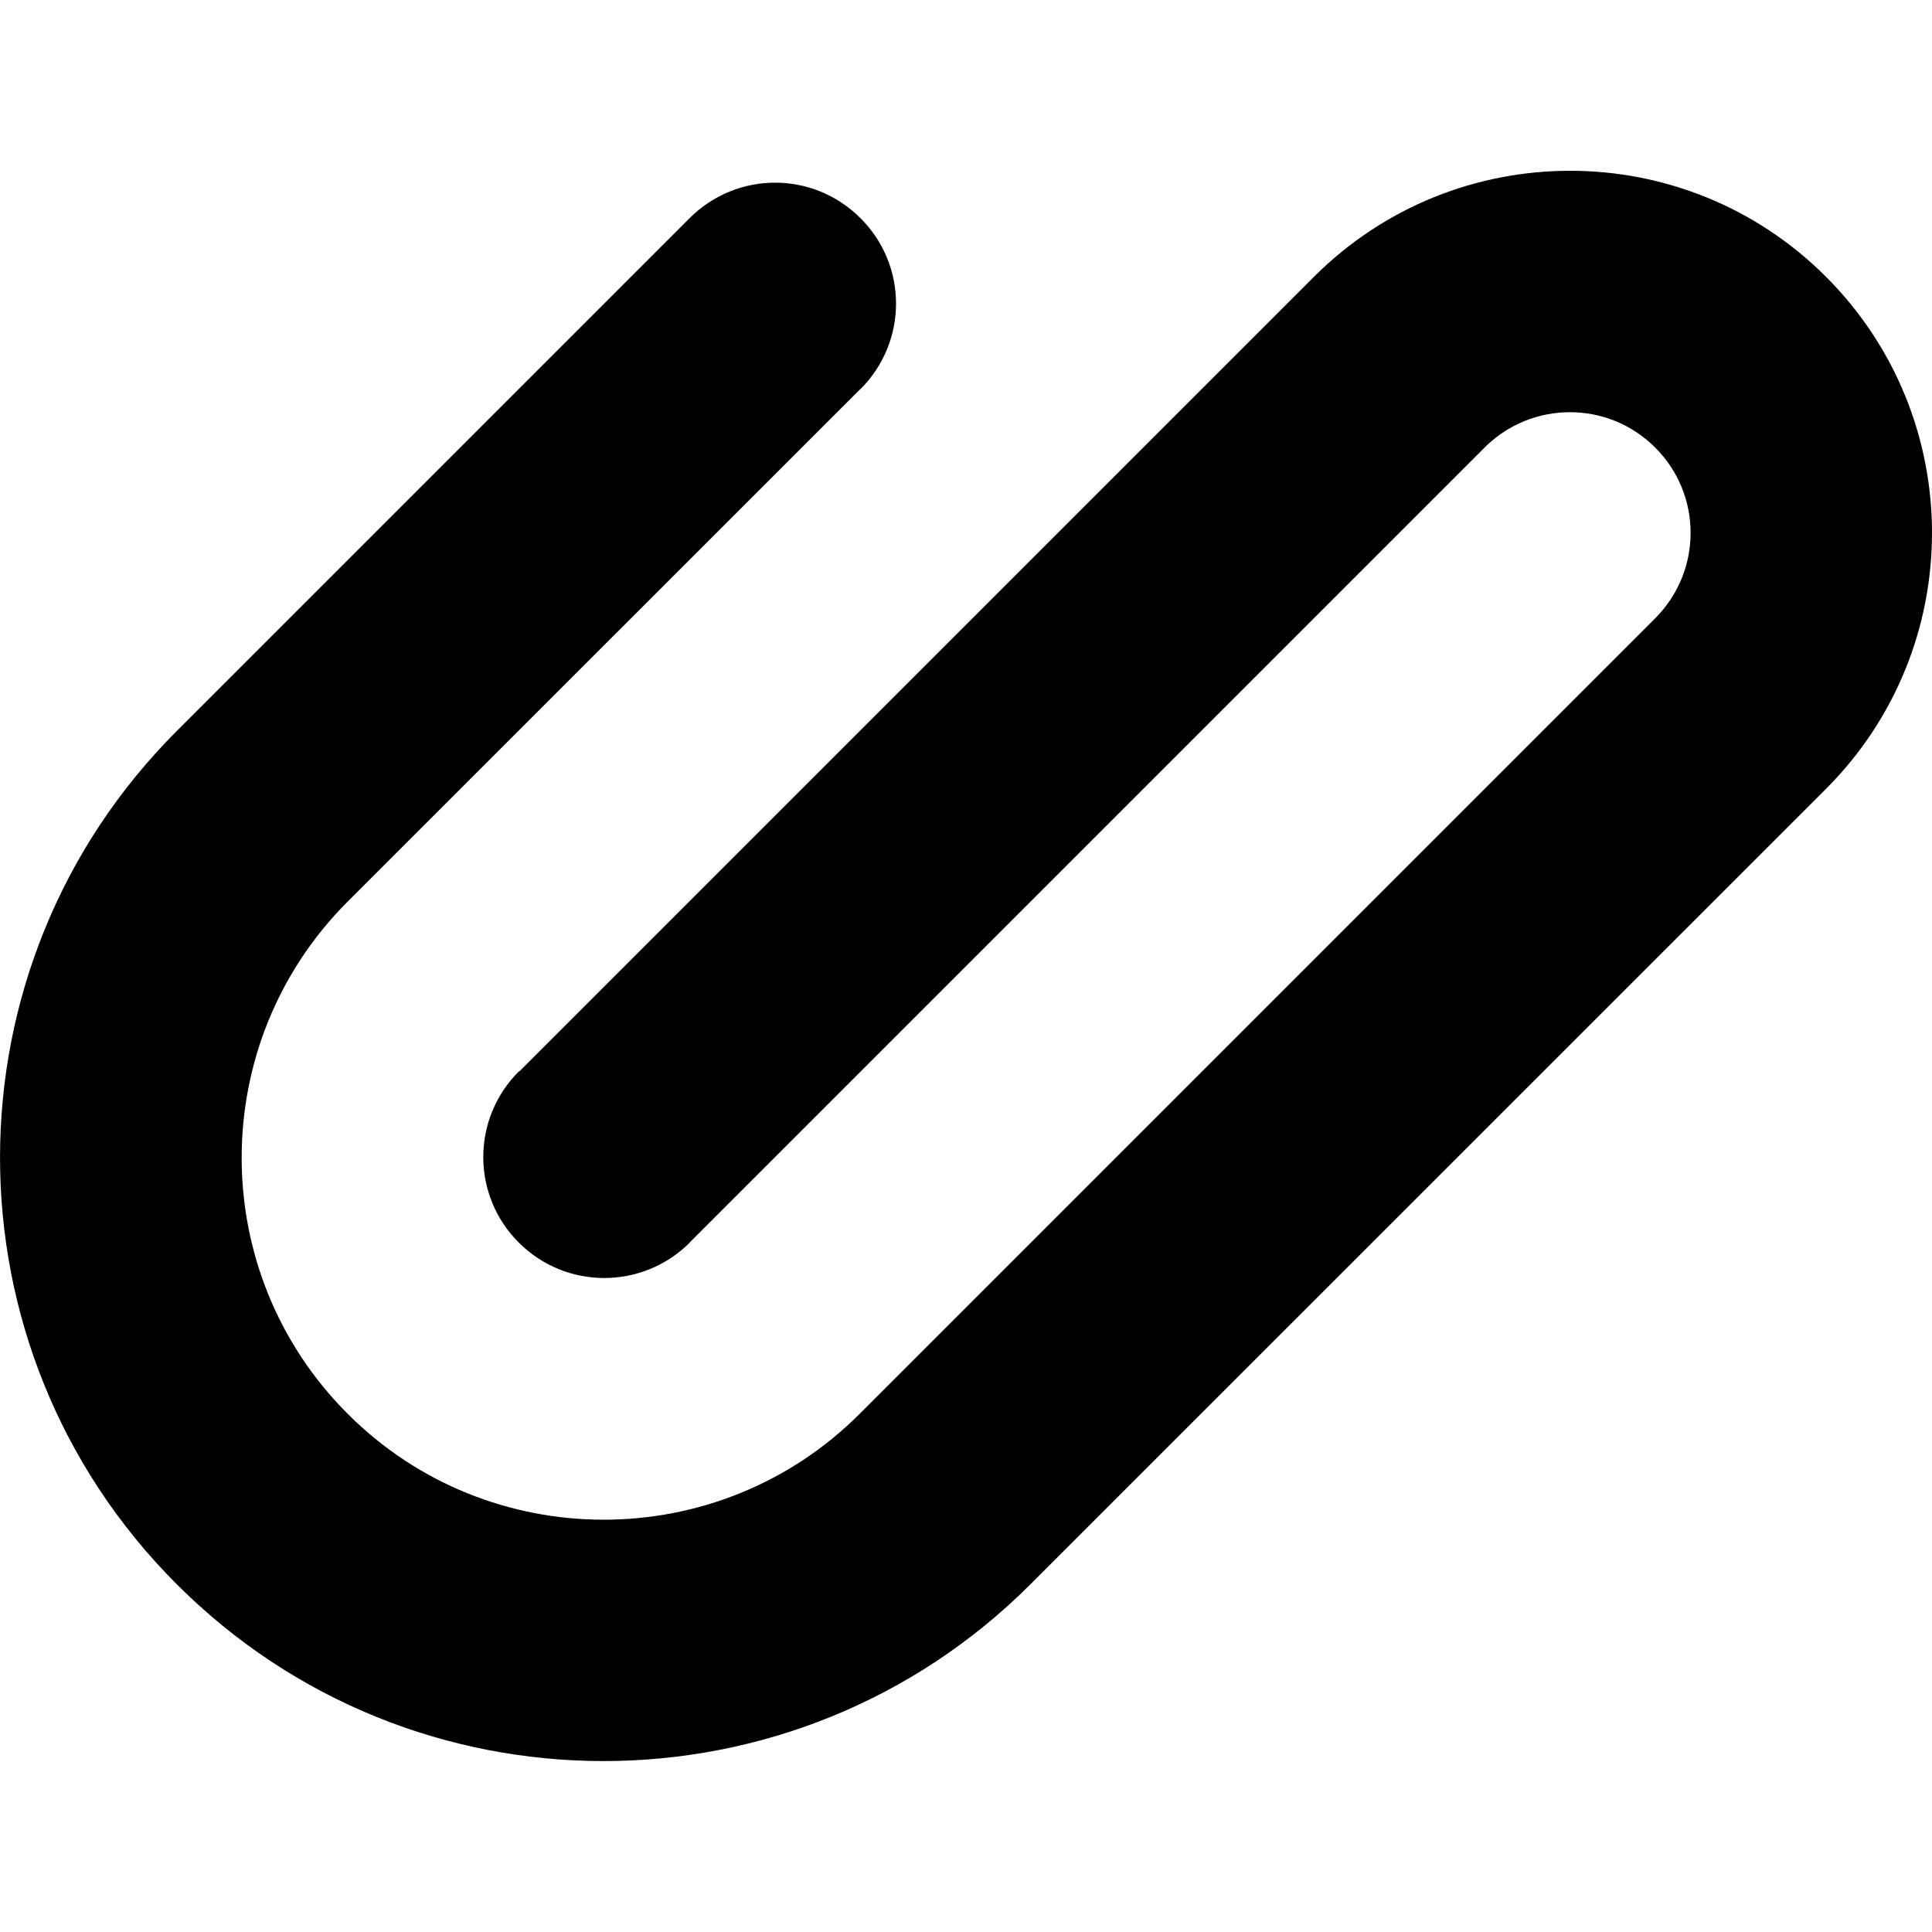<?xml version="1.0" encoding="utf-8"?>
<!-- Generator: Adobe Illustrator 16.0.0, SVG Export Plug-In . SVG Version: 6.00 Build 0)  -->
<!DOCTYPE svg PUBLIC "-//W3C//DTD SVG 1.1//EN" "http://www.w3.org/Graphics/SVG/1.1/DTD/svg11.dtd">
<svg version="1.1" id="Layer_1" xmlns="http://www.w3.org/2000/svg" xmlns:xlink="http://www.w3.org/1999/xlink" x="0px" y="0px"
	 width="16.005px" height="16.005px" viewBox="0 0 16.005 16.005" enable-background="new 0 0 16.005 16.005" xml:space="preserve">
<path d="M15.126,6.536c1.172-1.172,1.172-3.072,0-4.244c-1.17-1.17-3.07-1.17-4.242,0.002l-6.58,6.58
	c-0.002,0-0.005,0.002-0.006,0.002c-0.393,0.393-0.392,1.027,0,1.418c0.391,0.391,1.024,0.391,1.416,0
	c0.002-0.002,0.002-0.006,0.004-0.006l6.58-6.58c0.391-0.391,1.025-0.391,1.414,0c0.391,0.389,0.391,1.023,0,1.414l-6.59,6.59
	c-1.169,1.17-3.074,1.17-4.242,0c-1.171-1.17-1.17-3.072-0.001-4.242l4.241-4.24c0.003-0.002,0.006-0.004,0.008-0.006
	c0.393-0.393,0.393-1.025,0.001-1.416c-0.392-0.393-1.024-0.393-1.417,0L1.465,6.055c-1.952,1.951-1.954,5.117,0,7.07
	c1.952,1.953,5.118,1.951,7.071,0L15.126,6.536z"/>
</svg>
